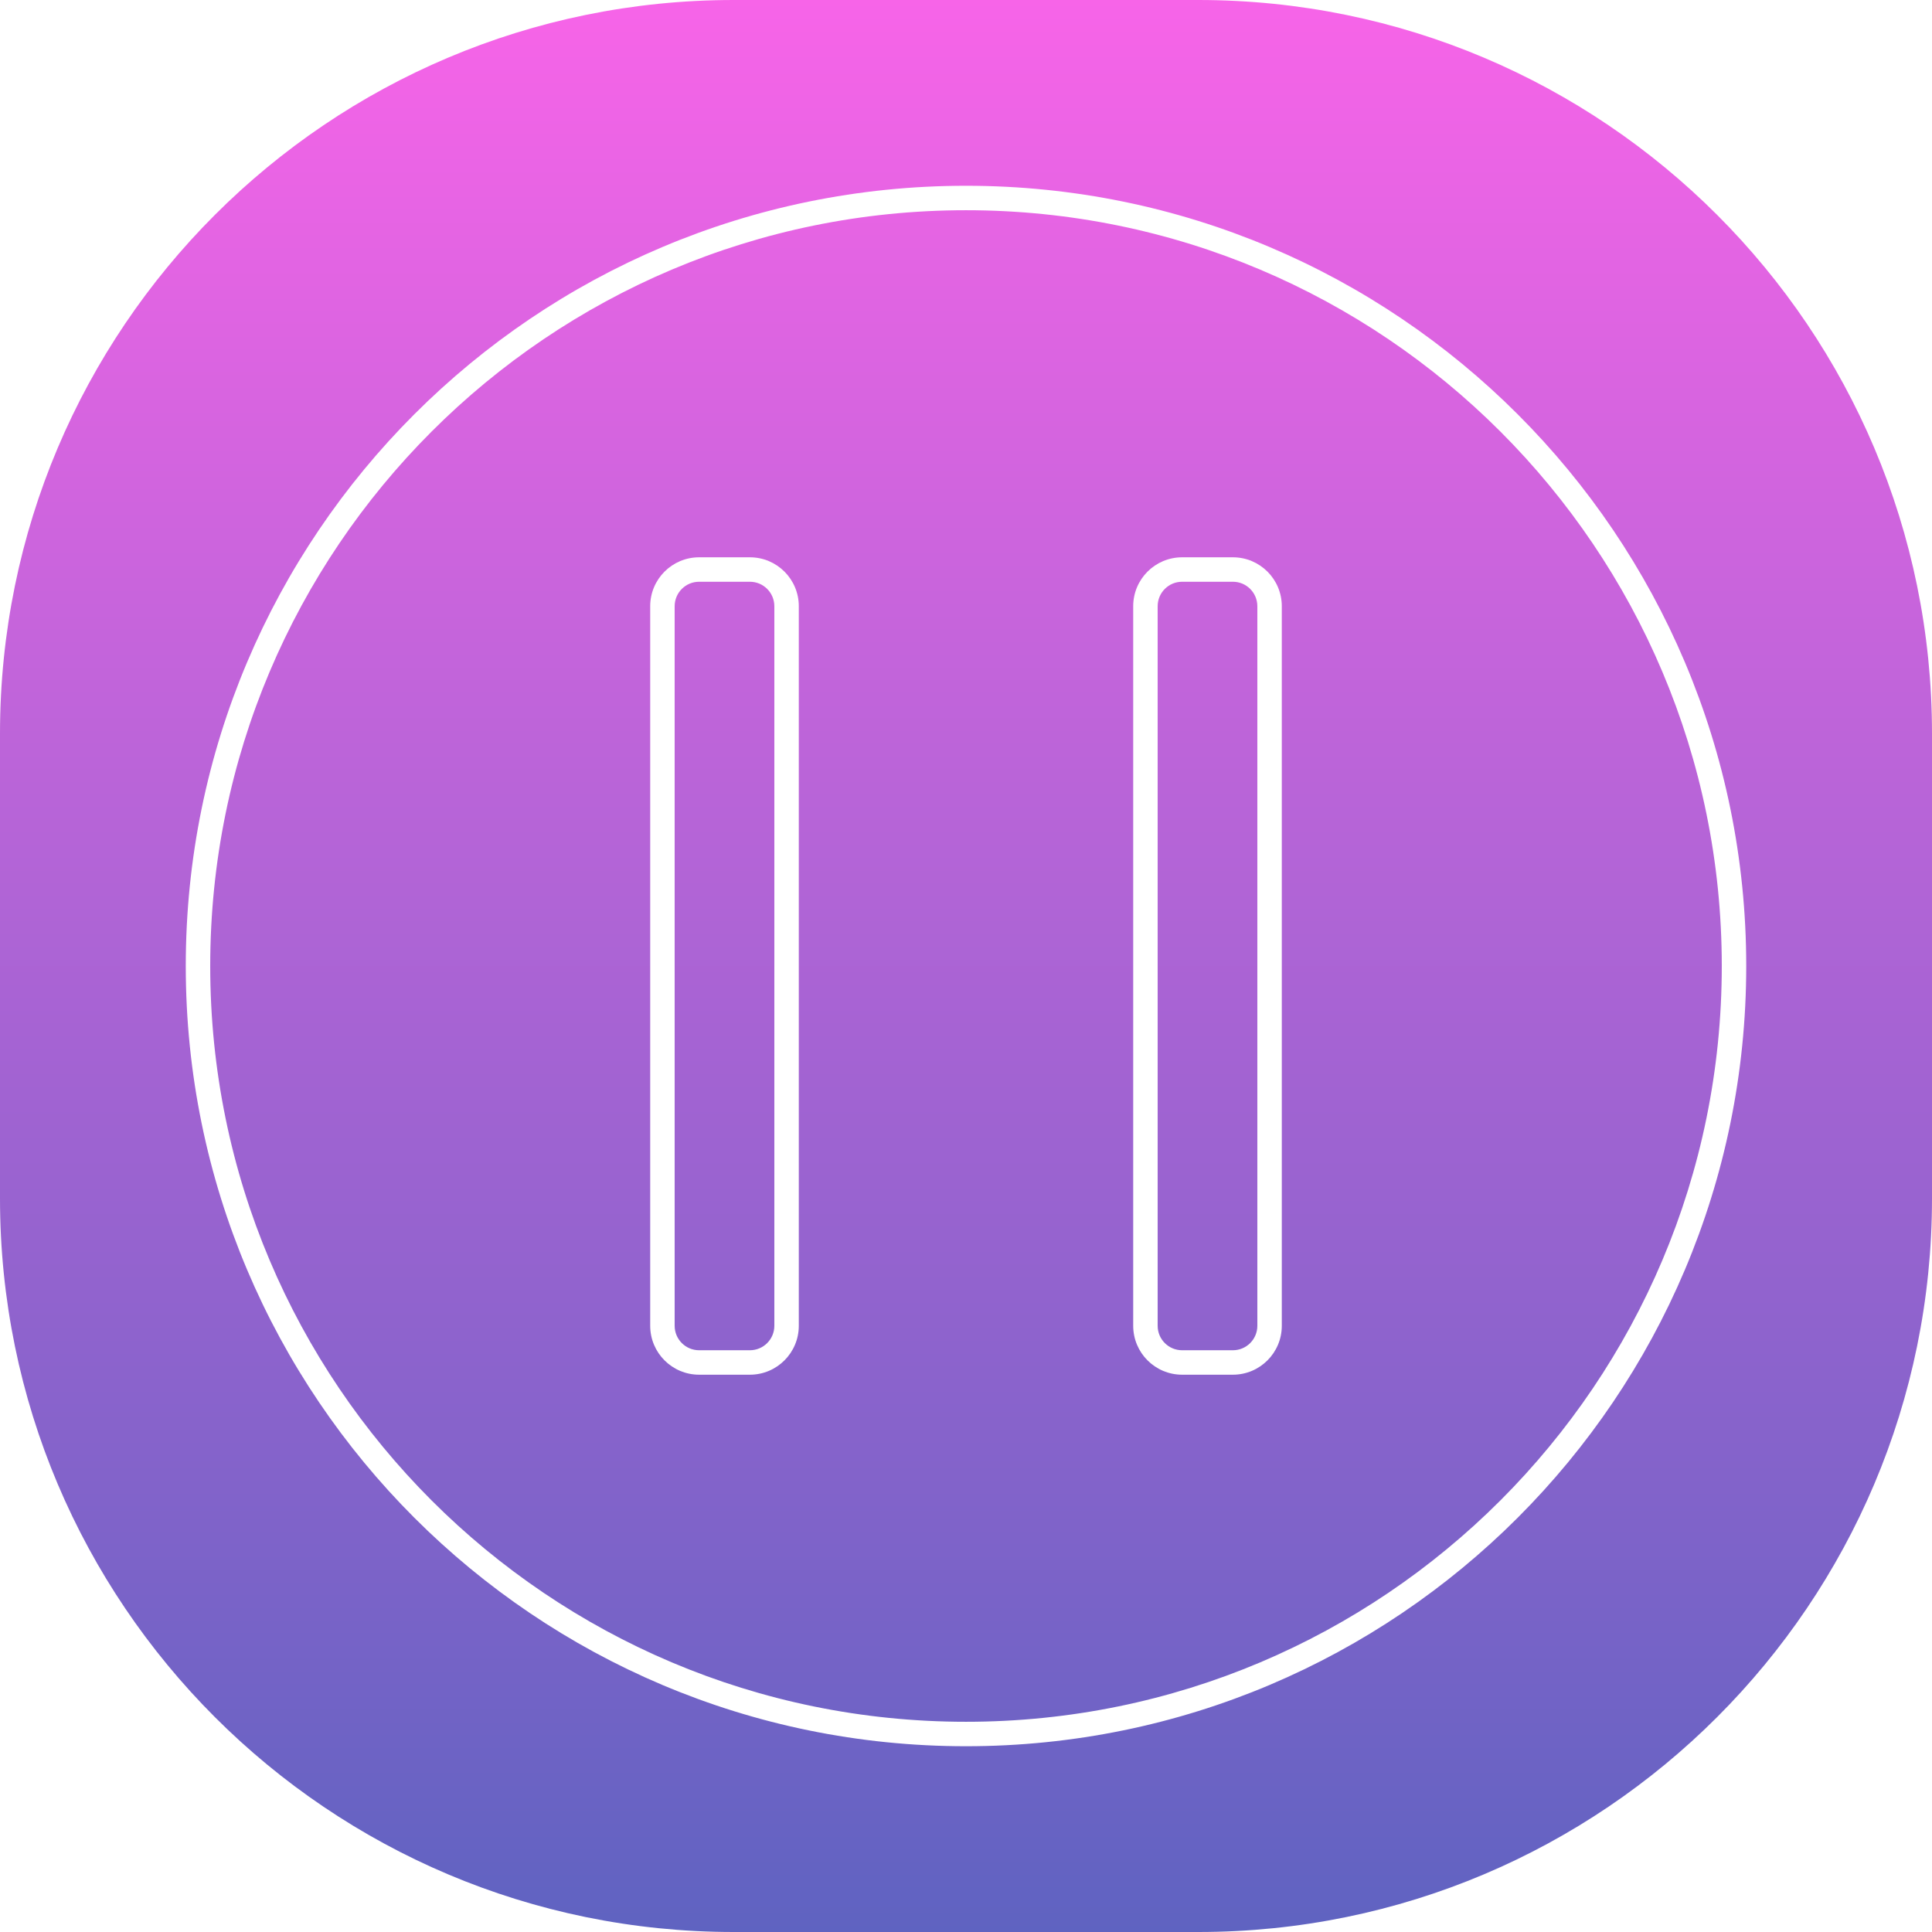 <svg width="79" height="79" viewBox="0 0 79 79" fill="none" xmlns="http://www.w3.org/2000/svg">
<path fill-rule="evenodd" clip-rule="evenodd" d="M30 0C13.431 0 0 13.431 0 30V49C0 65.569 13.431 79 30 79H49C65.569 79 79 65.569 79 49V30C79 13.431 65.569 0 49 0H30ZM70.404 39.5C70.404 56.568 56.568 70.404 39.5 70.404C22.432 70.404 8.596 56.568 8.596 39.5C8.596 22.432 22.432 8.596 39.5 8.596C56.568 8.596 70.404 22.432 70.404 39.5ZM71.404 39.5C71.404 57.12 57.12 71.404 39.5 71.404C21.88 71.404 7.596 57.12 7.596 39.5C7.596 21.88 21.88 7.596 39.5 7.596C57.12 7.596 71.404 21.88 71.404 39.5ZM50.413 23.788H48.337C47.784 23.788 47.337 24.236 47.337 24.788V54.212C47.337 54.764 47.784 55.212 48.337 55.212H50.413C50.966 55.212 51.413 54.764 51.413 54.212V24.788C51.413 24.236 50.966 23.788 50.413 23.788ZM48.337 22.788C47.232 22.788 46.337 23.684 46.337 24.788V54.212C46.337 55.316 47.232 56.212 48.337 56.212H50.413C51.518 56.212 52.413 55.316 52.413 54.212V24.788C52.413 23.684 51.518 22.788 50.413 22.788H48.337ZM28.587 23.788H30.663C31.216 23.788 31.663 24.236 31.663 24.788V54.212C31.663 54.764 31.216 55.212 30.663 55.212H28.587C28.034 55.212 27.587 54.764 27.587 54.212V24.788C27.587 24.236 28.034 23.788 28.587 23.788ZM26.587 24.788C26.587 23.684 27.482 22.788 28.587 22.788H30.663C31.768 22.788 32.663 23.684 32.663 24.788V54.212C32.663 55.316 31.768 56.212 30.663 56.212H28.587C27.482 56.212 26.587 55.316 26.587 54.212V24.788Z" fill="url(#paint0_linear_39_2)" style="mix-blend-mode:darken"/>
<defs>
<linearGradient id="paint0_linear_39_2" x1="39.5" y1="0" x2="39.5" y2="79" gradientUnits="userSpaceOnUse">
<stop stop-color="#F764E8"/>
<stop offset="1" stop-color="#5F63C1"/>
</linearGradient>
</defs>
</svg>
